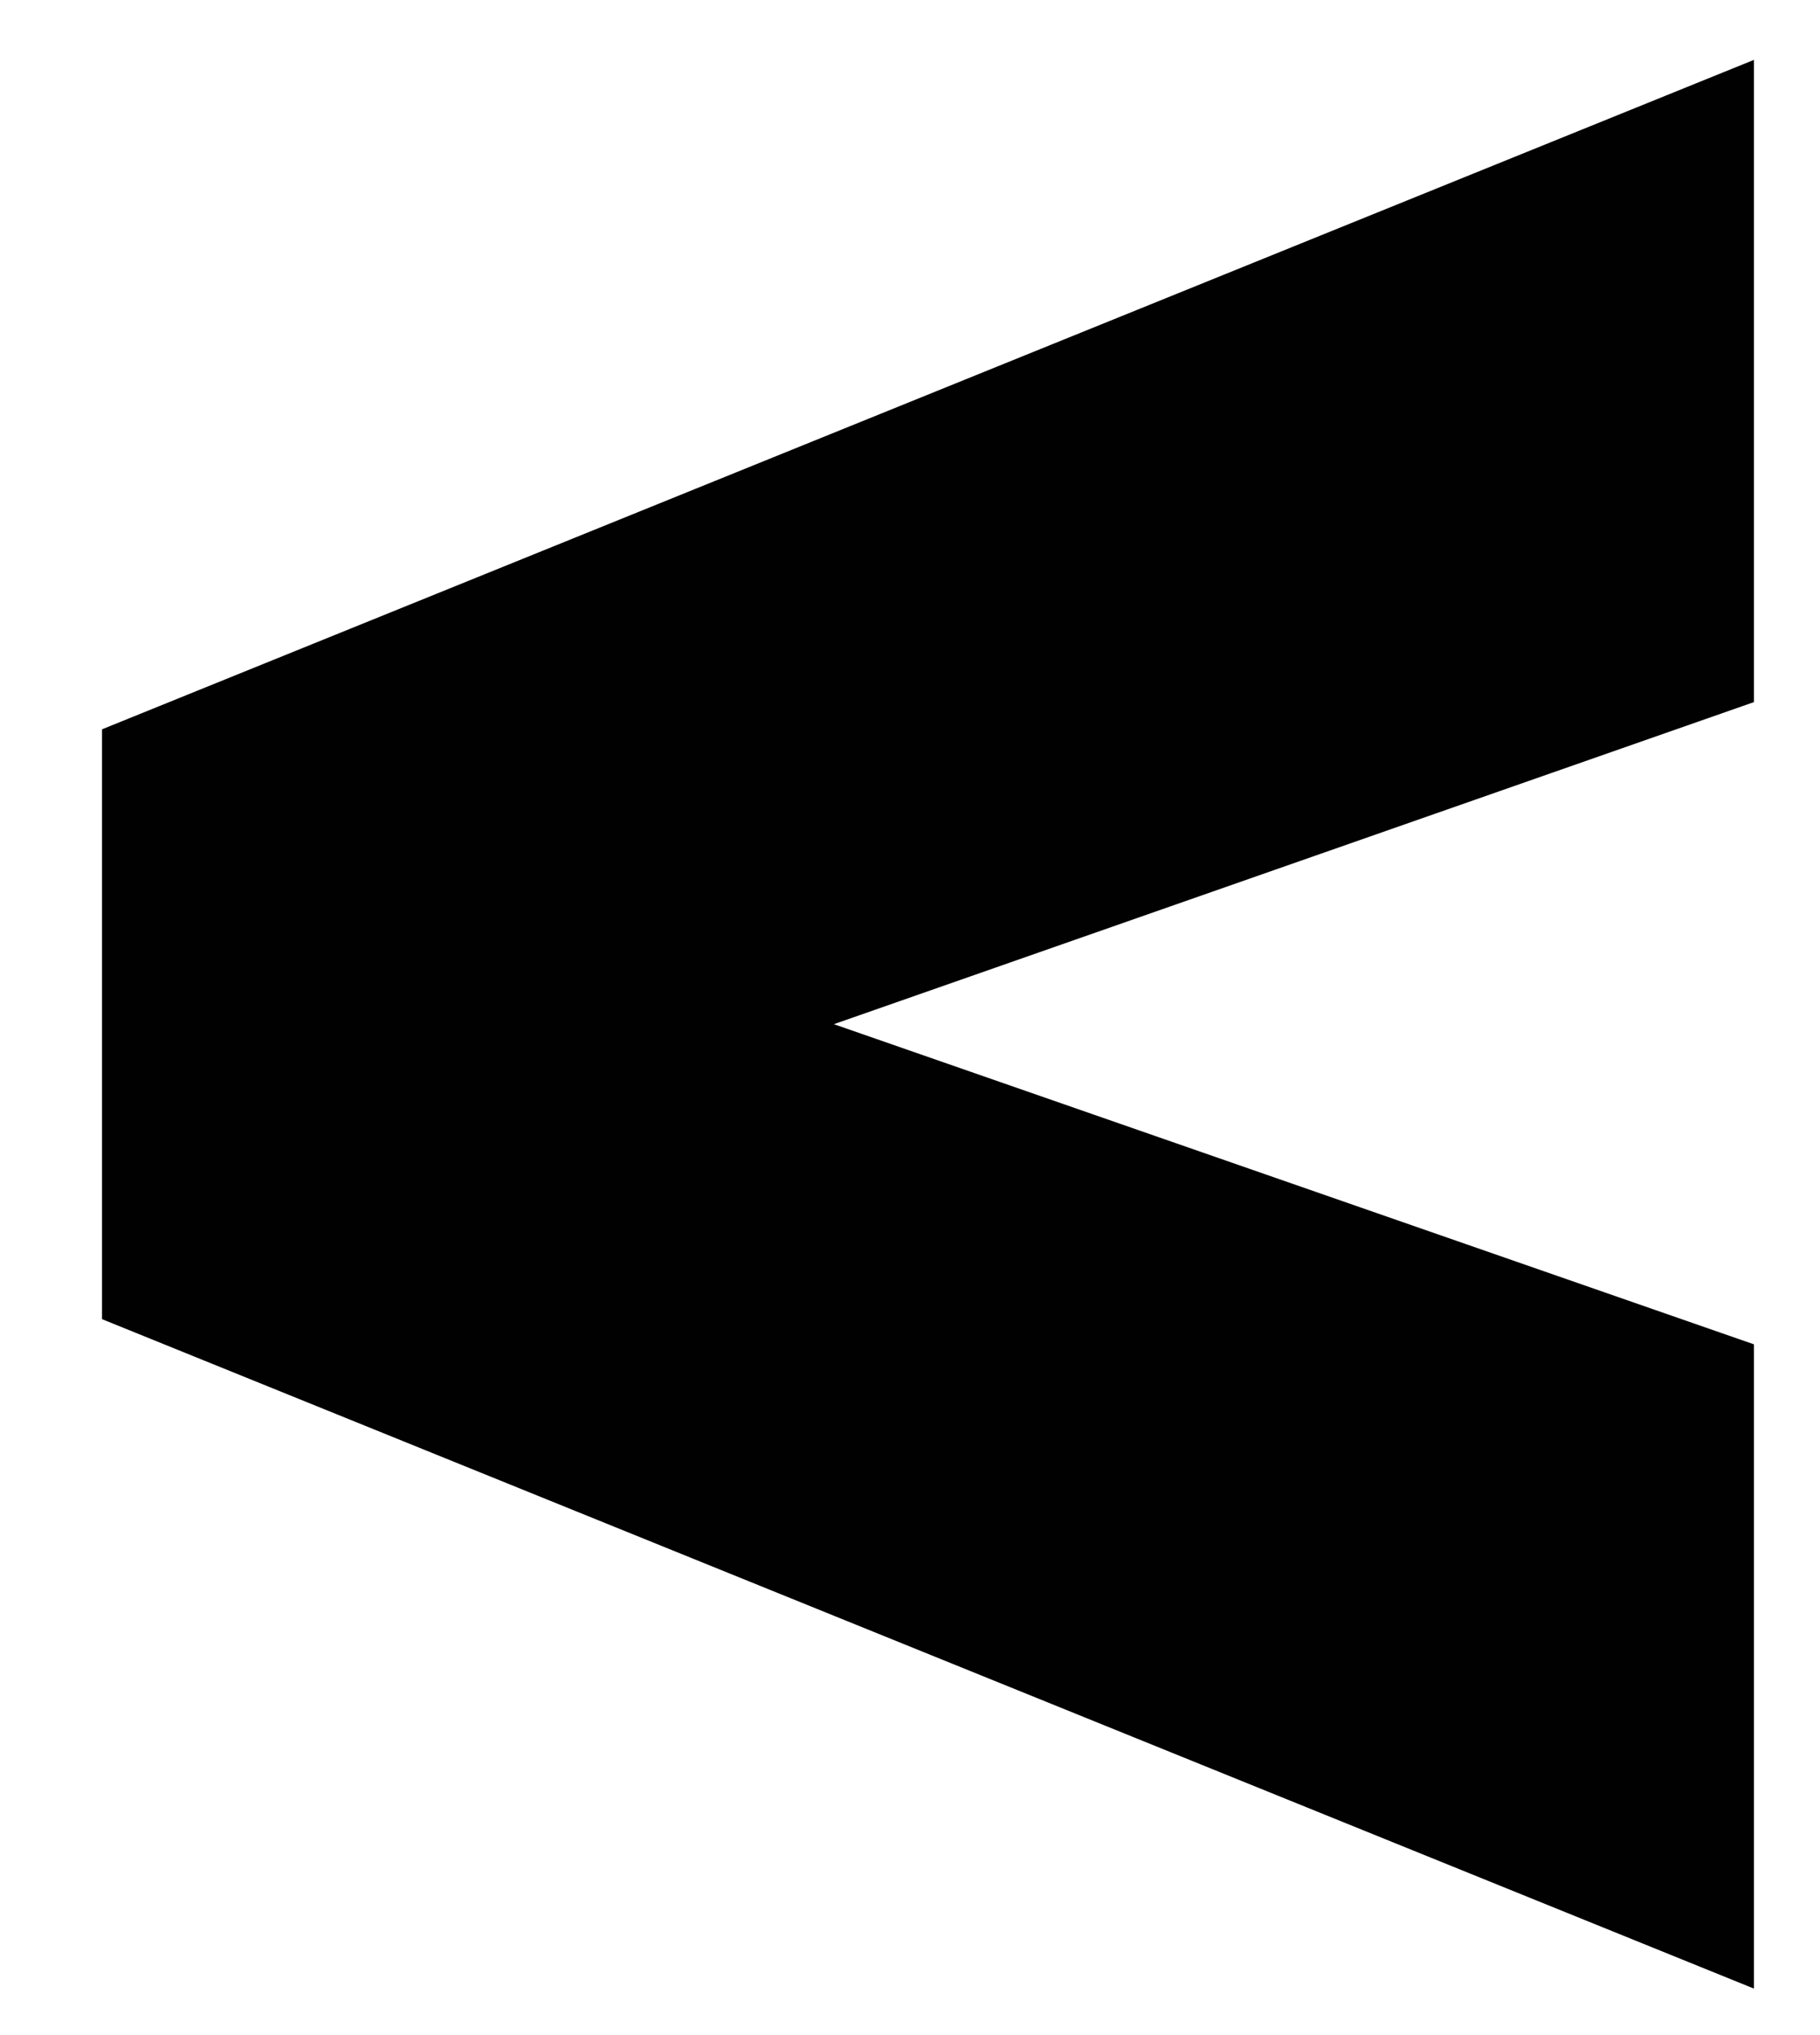 <svg width="17" height="19" viewBox="0 0 17 19" fill="none" xmlns="http://www.w3.org/2000/svg">
<path d="M16.383 0.559V6.555L7.789 9.562L16.383 12.551V18.566L0.953 12.316V6.809L16.383 0.559Z" fill="#010101"/>
</svg>
